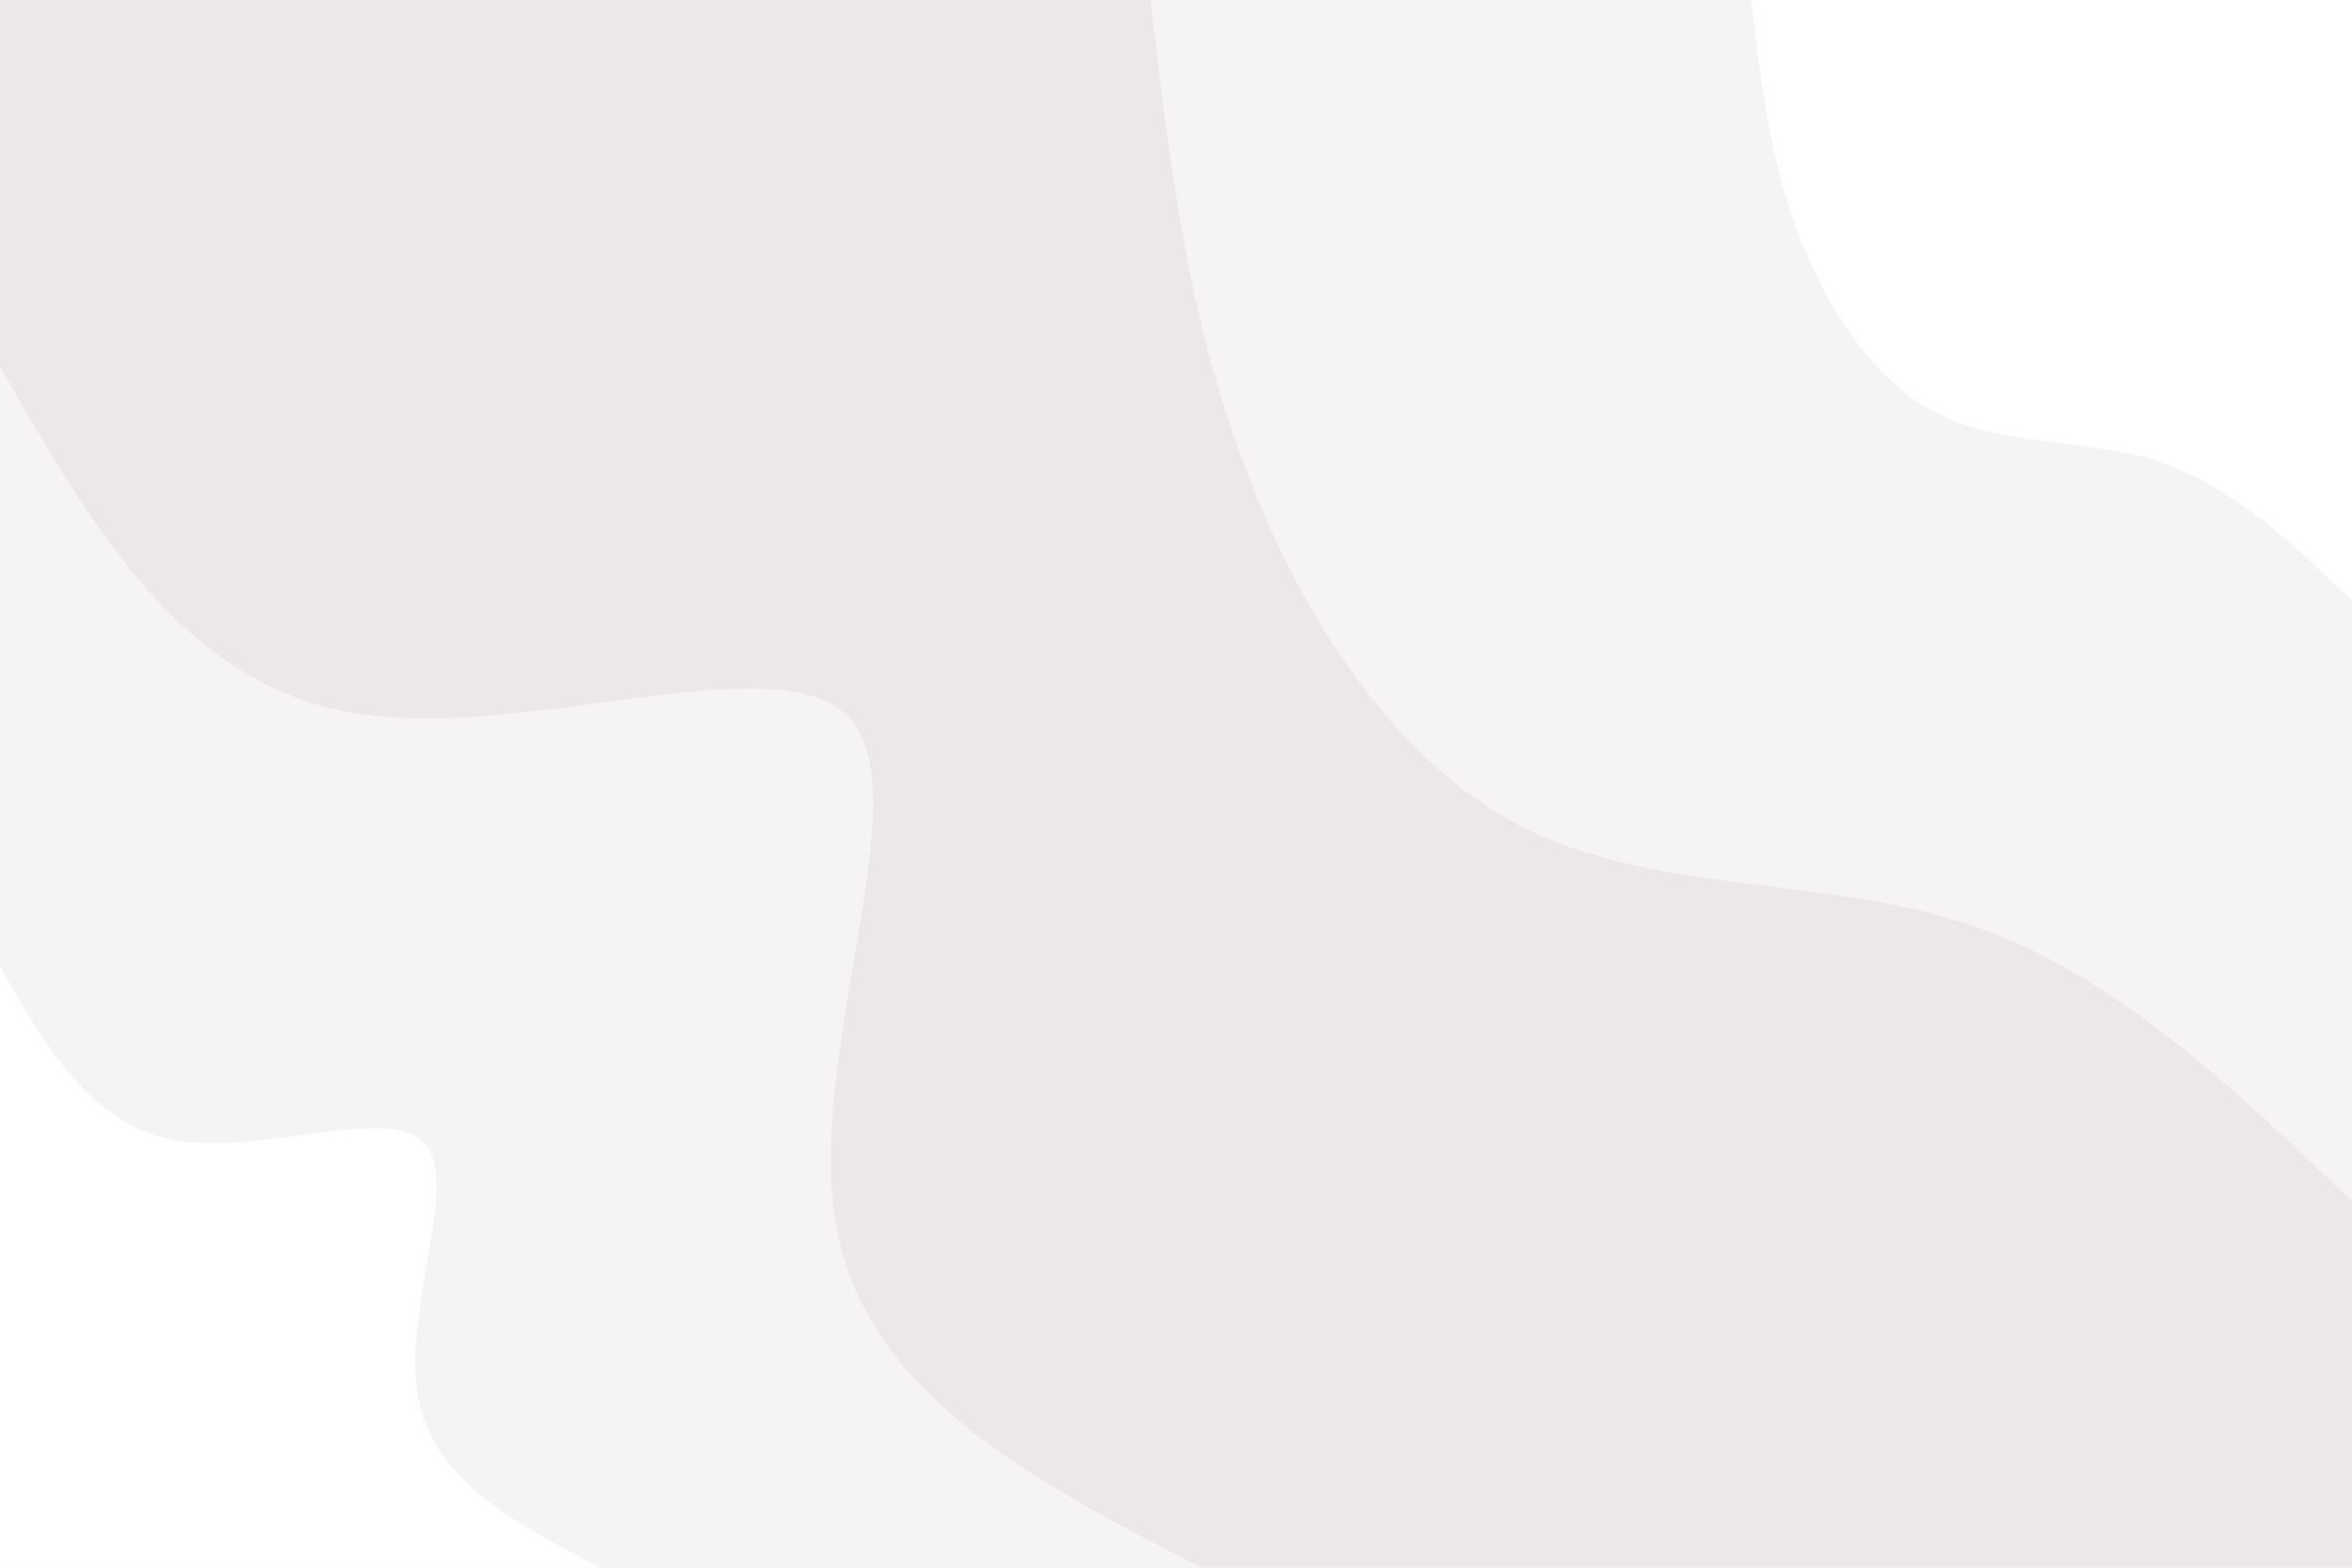 <svg id="visual" viewBox="0 0 900 600" width="900" height="600" xmlns="http://www.w3.org/2000/svg" xmlns:xlink="http://www.w3.org/1999/xlink" version="1.1"><rect x="0" y="0" width="900" height="600" fill="#ECE8E8"></rect><defs><linearGradient id="grad1_0" x1="33.3%" y1="0%" x2="100%" y2="100%"><stop offset="20%" stop-color="#ffffff" stop-opacity="1"></stop><stop offset="80%" stop-color="#ffffff" stop-opacity="1"></stop></linearGradient></defs><defs><linearGradient id="grad1_1" x1="33.3%" y1="0%" x2="100%" y2="100%"><stop offset="20%" stop-color="#ffffff" stop-opacity="1"></stop><stop offset="80%" stop-color="#ece8e8" stop-opacity="1"></stop></linearGradient></defs><defs><linearGradient id="grad2_0" x1="0%" y1="0%" x2="66.7%" y2="100%"><stop offset="20%" stop-color="#ffffff" stop-opacity="1"></stop><stop offset="80%" stop-color="#ffffff" stop-opacity="1"></stop></linearGradient></defs><defs><linearGradient id="grad2_1" x1="0%" y1="0%" x2="66.7%" y2="100%"><stop offset="20%" stop-color="#ece8e8" stop-opacity="1"></stop><stop offset="80%" stop-color="#ffffff" stop-opacity="1"></stop></linearGradient></defs><g transform="translate(900, 0)"><path d="M0 459.7C-45.7 416 -91.4 372.3 -146.6 353.8C-201.7 335.4 -266.4 342.1 -316.8 316.8C-367.2 291.5 -403.3 234.1 -424.7 175.9C-446.2 117.8 -452.9 58.9 -459.7 0L0 0Z" fill="#f5f3f3"></path><path d="M0 229.9C-22.8 208 -45.7 186.2 -73.3 176.9C-100.9 167.7 -133.2 171.1 -158.4 158.4C-183.6 145.7 -201.6 117 -212.4 88C-223.1 58.9 -226.5 29.4 -229.9 0L0 0Z" fill="#ffffff"></path></g><g transform="translate(0, 600)"><path d="M0 -459.7C34.8 -398.9 69.6 -338.1 135.5 -327.1C201.3 -316 298.2 -354.6 325.1 -325.1C352 -295.6 308.9 -197.9 319.7 -132.4C330.4 -66.9 395.1 -33.4 459.7 0L0 0Z" fill="#f5f3f3"></path><path d="M0 -229.9C17.4 -199.5 34.8 -169.1 67.7 -163.5C100.7 -158 149.1 -177.3 162.5 -162.5C176 -147.8 154.4 -99 159.8 -66.2C165.2 -33.4 197.5 -16.7 229.9 0L0 0Z" fill="#ffffff"></path></g></svg>
